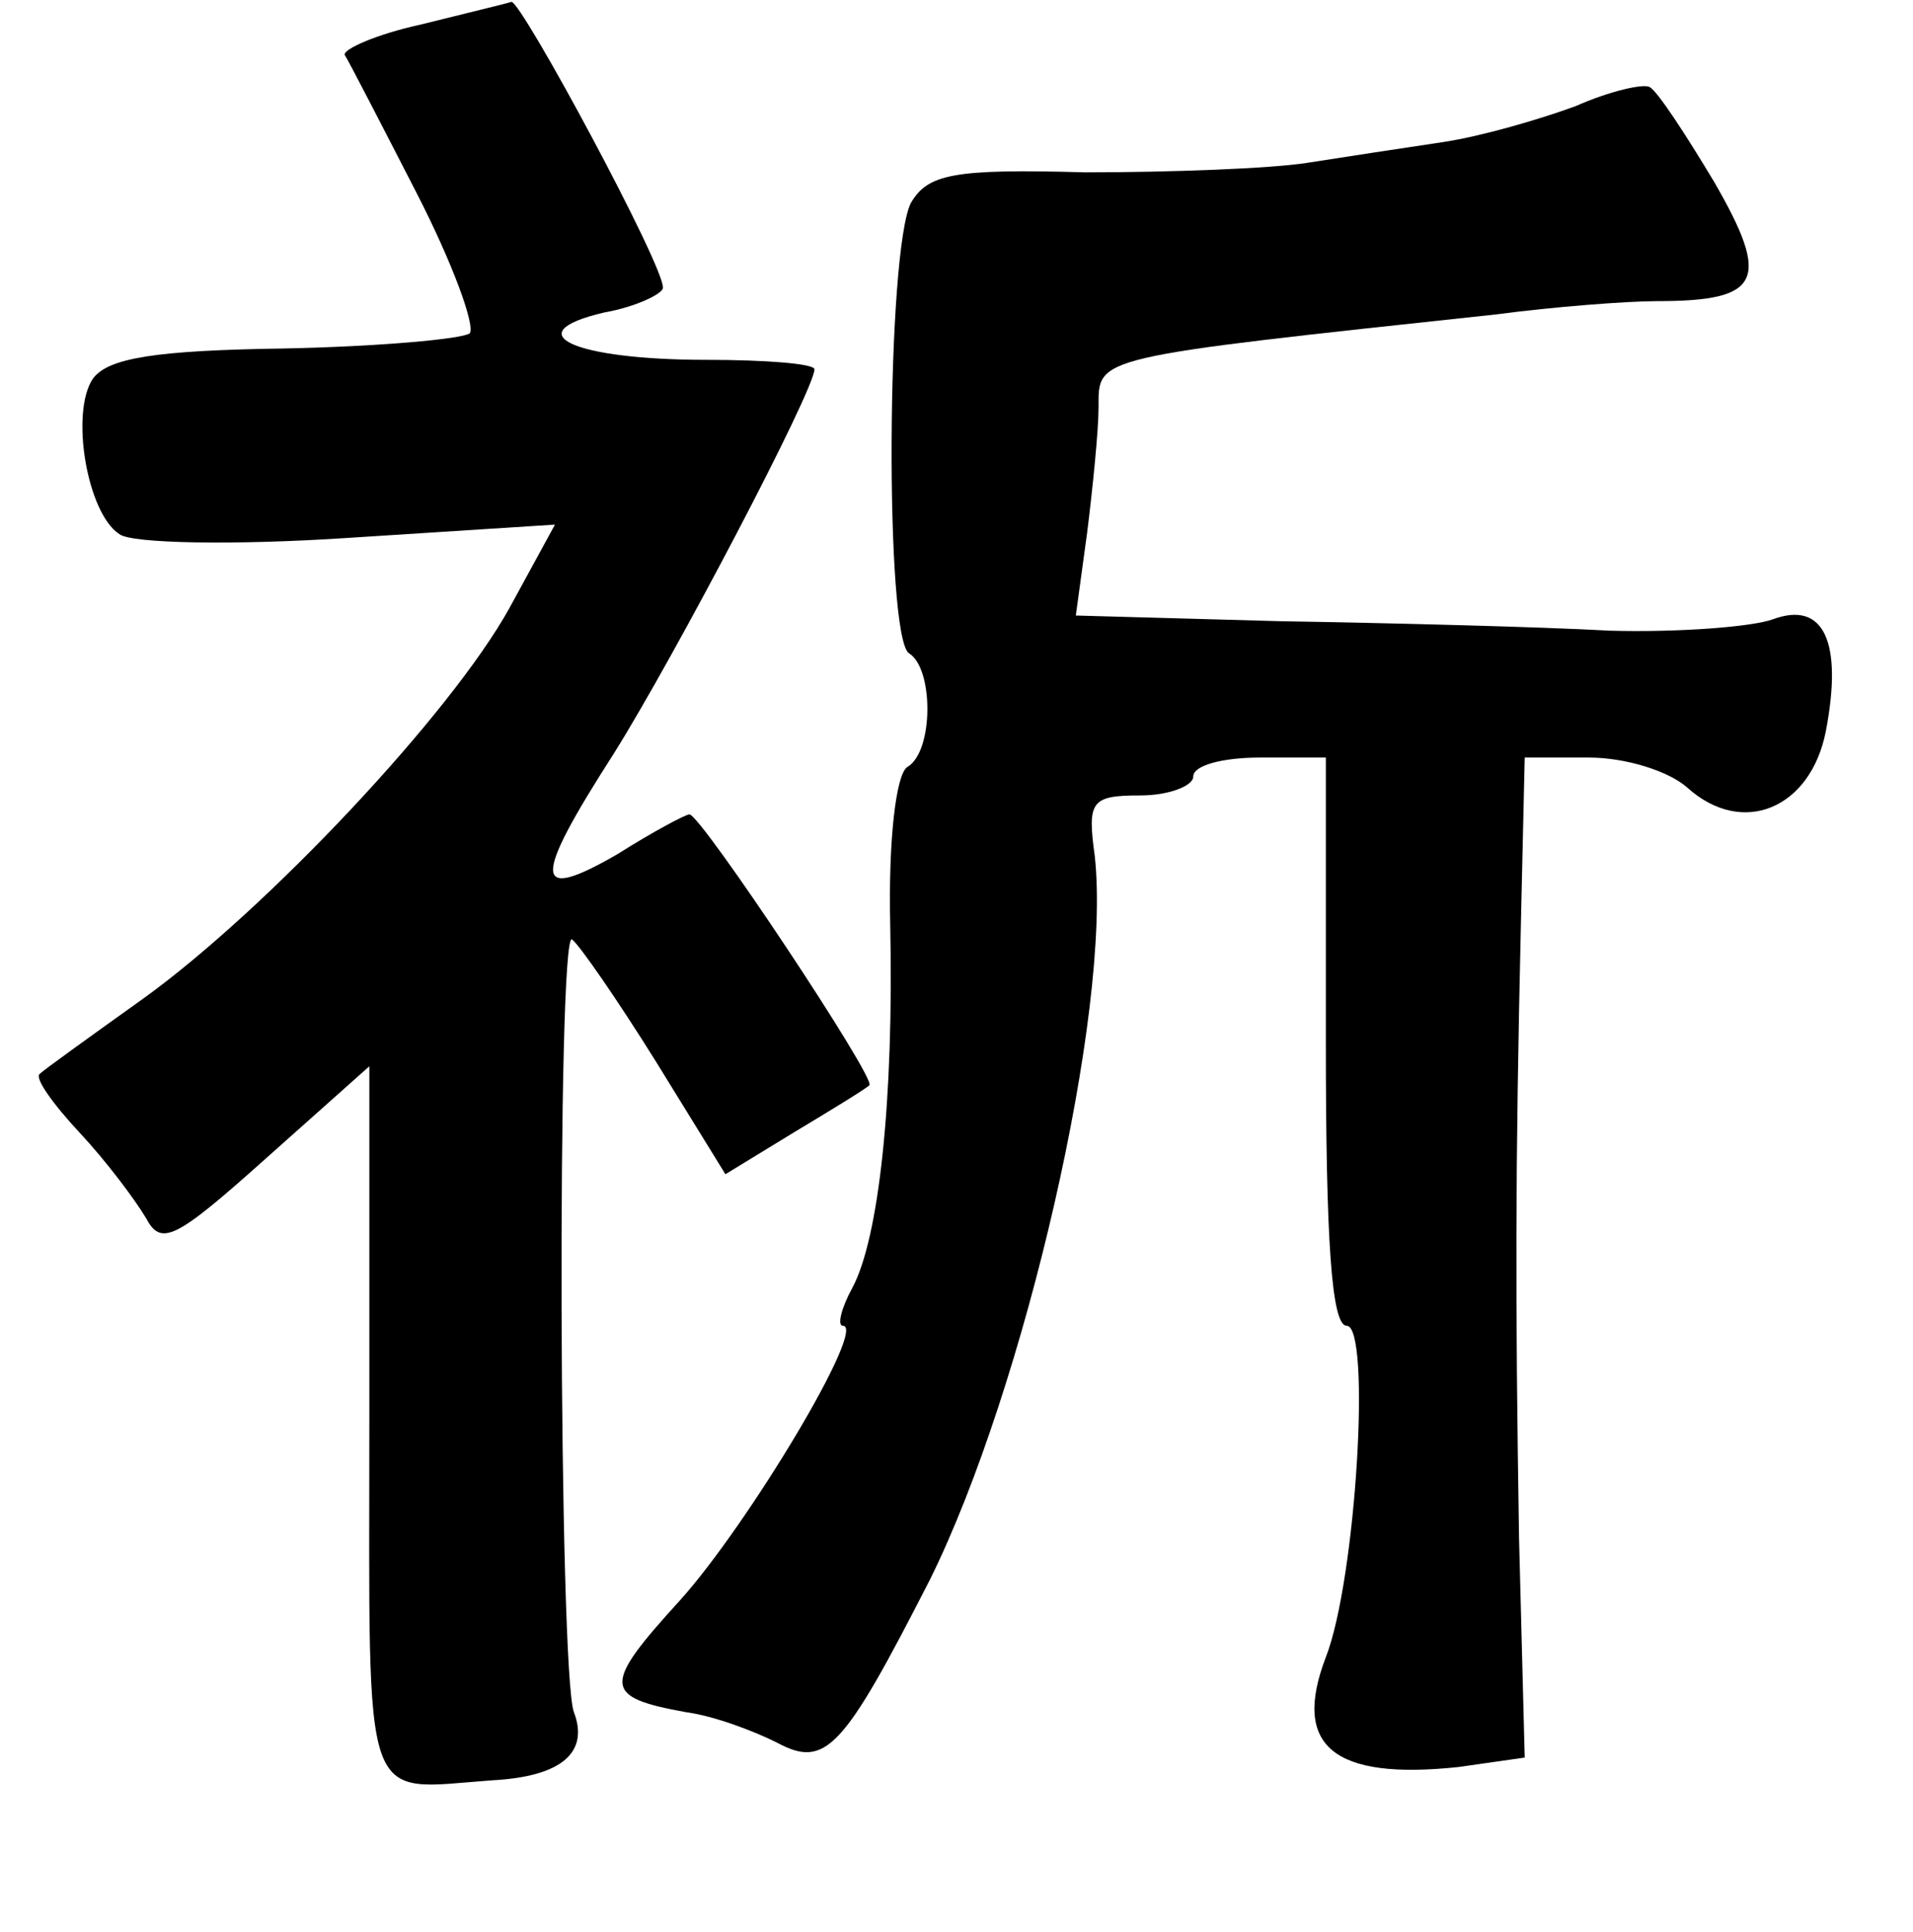 <?xml version="1.0" standalone="no"?>
<!DOCTYPE svg PUBLIC "-//W3C//DTD SVG 20010904//EN"
 "http://www.w3.org/TR/2001/REC-SVG-20010904/DTD/svg10.dtd">
<svg version="1.0" xmlns="http://www.w3.org/2000/svg"
 width="101pt" height="102pt" viewBox="0 0 101 102"
 preserveAspectRatio="xMidYMid meet">
<g transform="translate(0,102) scale(0.1,-0.1)"
fill="#000000" stroke="none">
<path d="M222 1007 c-23 -5 -41 -13 -40 -16 2 -3 19 -36 38 -73 19 -37 31 -70
28 -74 -4 -3 -48 -7 -98 -8 -68 -1 -93 -5 -101 -16 -12 -18 -3 -71 14 -82 6
-5 61 -6 121 -2 l109 7 -24 -44 c-31 -56 -128 -159 -193 -206 -28 -20 -53 -38
-55 -40 -3 -2 7 -16 21 -31 14 -15 29 -35 35 -45 8 -15 15 -12 63 31 l55 49 0
-188 c0 -208 -5 -194 65 -189 37 2 51 15 43 36 -8 21 -9 413 -1 408 4 -3 24
-32 44 -64 l37 -60 36 22 c20 12 38 23 40 25 4 3 -89 143 -95 143 -2 0 -19 -9
-38 -21 -45 -26 -45 -14 -2 53 32 51 106 192 106 203 0 3 -26 5 -57 5 -70 0
-101 14 -54 25 17 3 31 10 31 13 1 11 -75 152 -80 151 -3 -1 -24 -6 -48 -12z"/>
<path d="M832 964 c-19 -7 -50 -16 -70 -19 -20 -3 -53 -8 -72 -11 -19 -3 -72
-5 -117 -5 -70 2 -83 -1 -92 -16 -13 -25 -14 -230 -1 -238 13 -8 13 -52 -1
-60 -6 -4 -10 -39 -9 -83 2 -93 -6 -166 -20 -192 -6 -11 -8 -20 -5 -20 13 0
-50 -105 -86 -145 -41 -45 -41 -51 3 -59 15 -2 36 -10 48 -16 26 -14 35 -4 81
86 50 101 96 300 87 382 -4 29 -2 32 24 32 15 0 28 5 28 10 0 6 16 10 35 10
l35 0 0 -150 c0 -105 3 -150 11 -150 13 0 5 -134 -11 -175 -18 -47 4 -65 70
-58 l35 5 -3 116 c-2 128 -2 193 1 325 l2 87 34 0 c19 0 42 -7 52 -16 29 -26
65 -11 73 30 9 47 -1 69 -28 59 -11 -4 -50 -7 -86 -6 -36 2 -114 4 -174 5
l-108 3 6 44 c3 24 6 54 6 66 0 27 -4 26 210 49 30 4 69 7 85 7 55 0 60 11 30
63 -15 25 -30 48 -34 50 -3 2 -21 -2 -39 -10z"/>
</g>
</svg>
